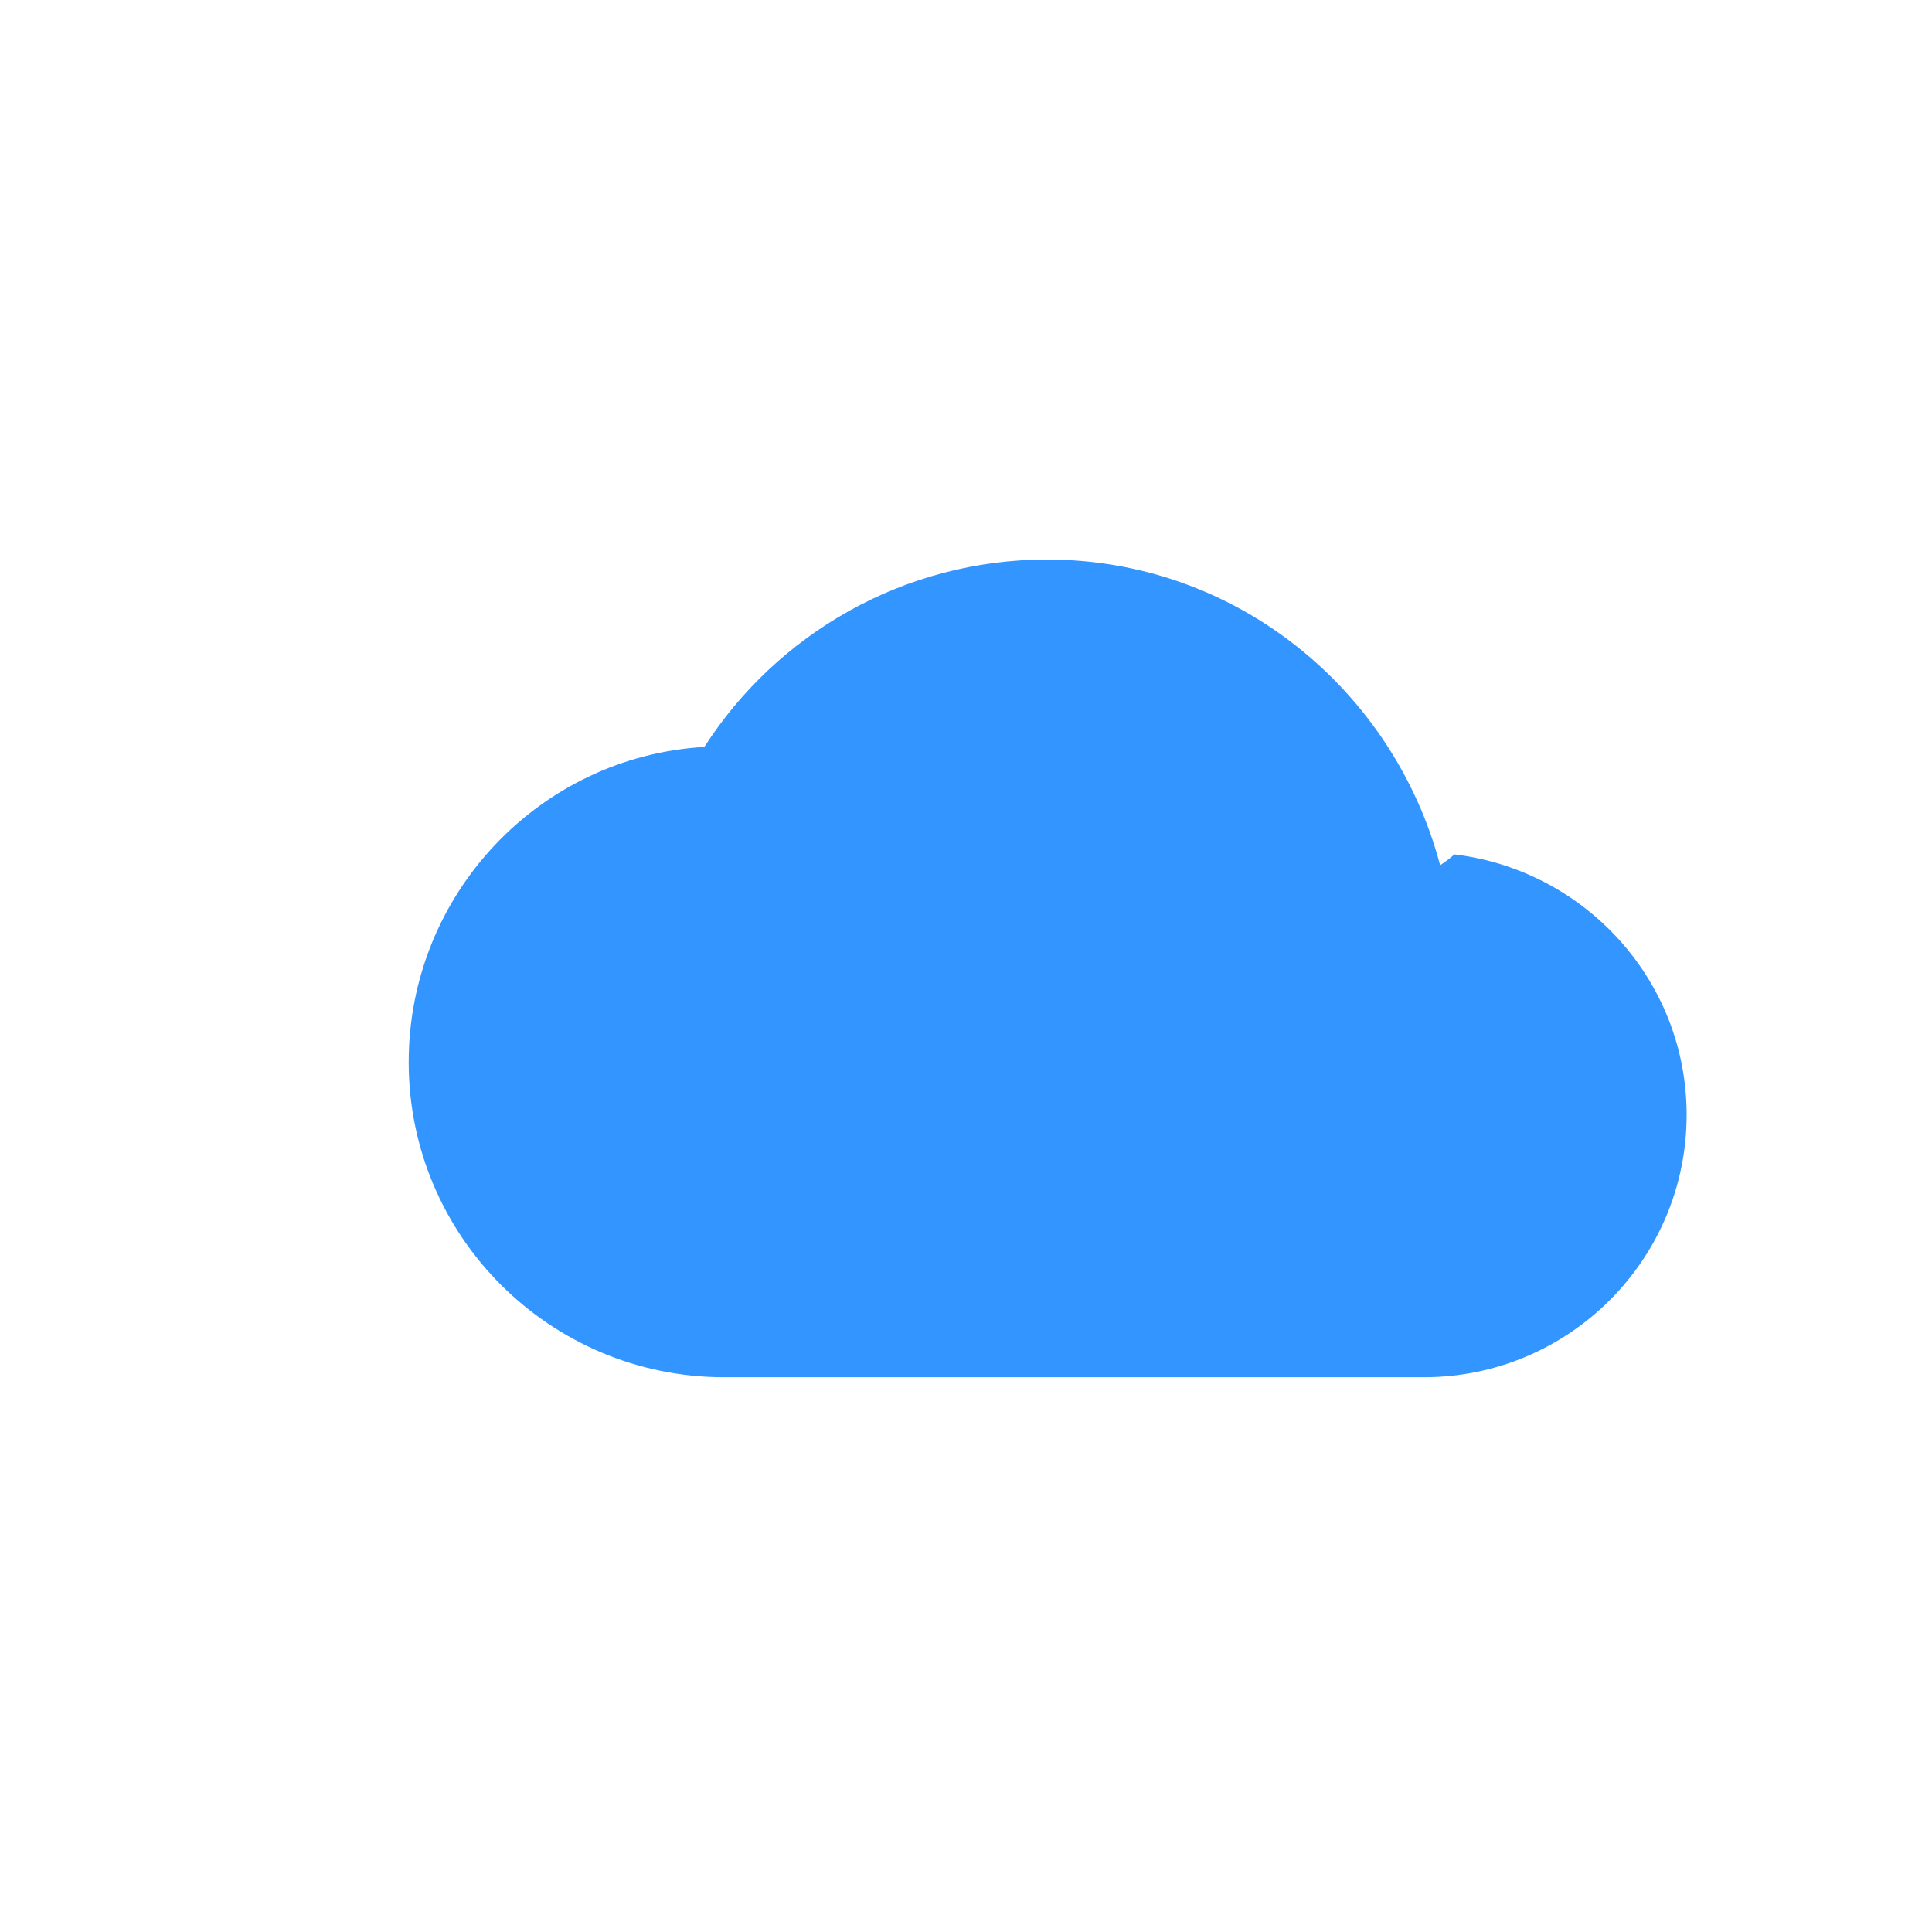 <svg xmlns="http://www.w3.org/2000/svg" viewBox="0 0 1024 1024">
  <rect width="1024" height="1024" fill="none"/>
  <path d="M763.29 458.53c-24.8-93.28-108.46-161.97-208.34-161.97-76.16 0-143.36 39.69-181.63 99.33-87.53 5.12-156.71 78.29-156.71 167.04 0 92.31 74.88 167.04 167.25 167.04h370.78c76.95 0 139.31-62.35 139.31-139.09 0-71.25-53.97-129.71-123.09-138.03-2.13 1.92-4.7 3.84-7.57 5.76z" fill="#3395FF"/>
</svg>
